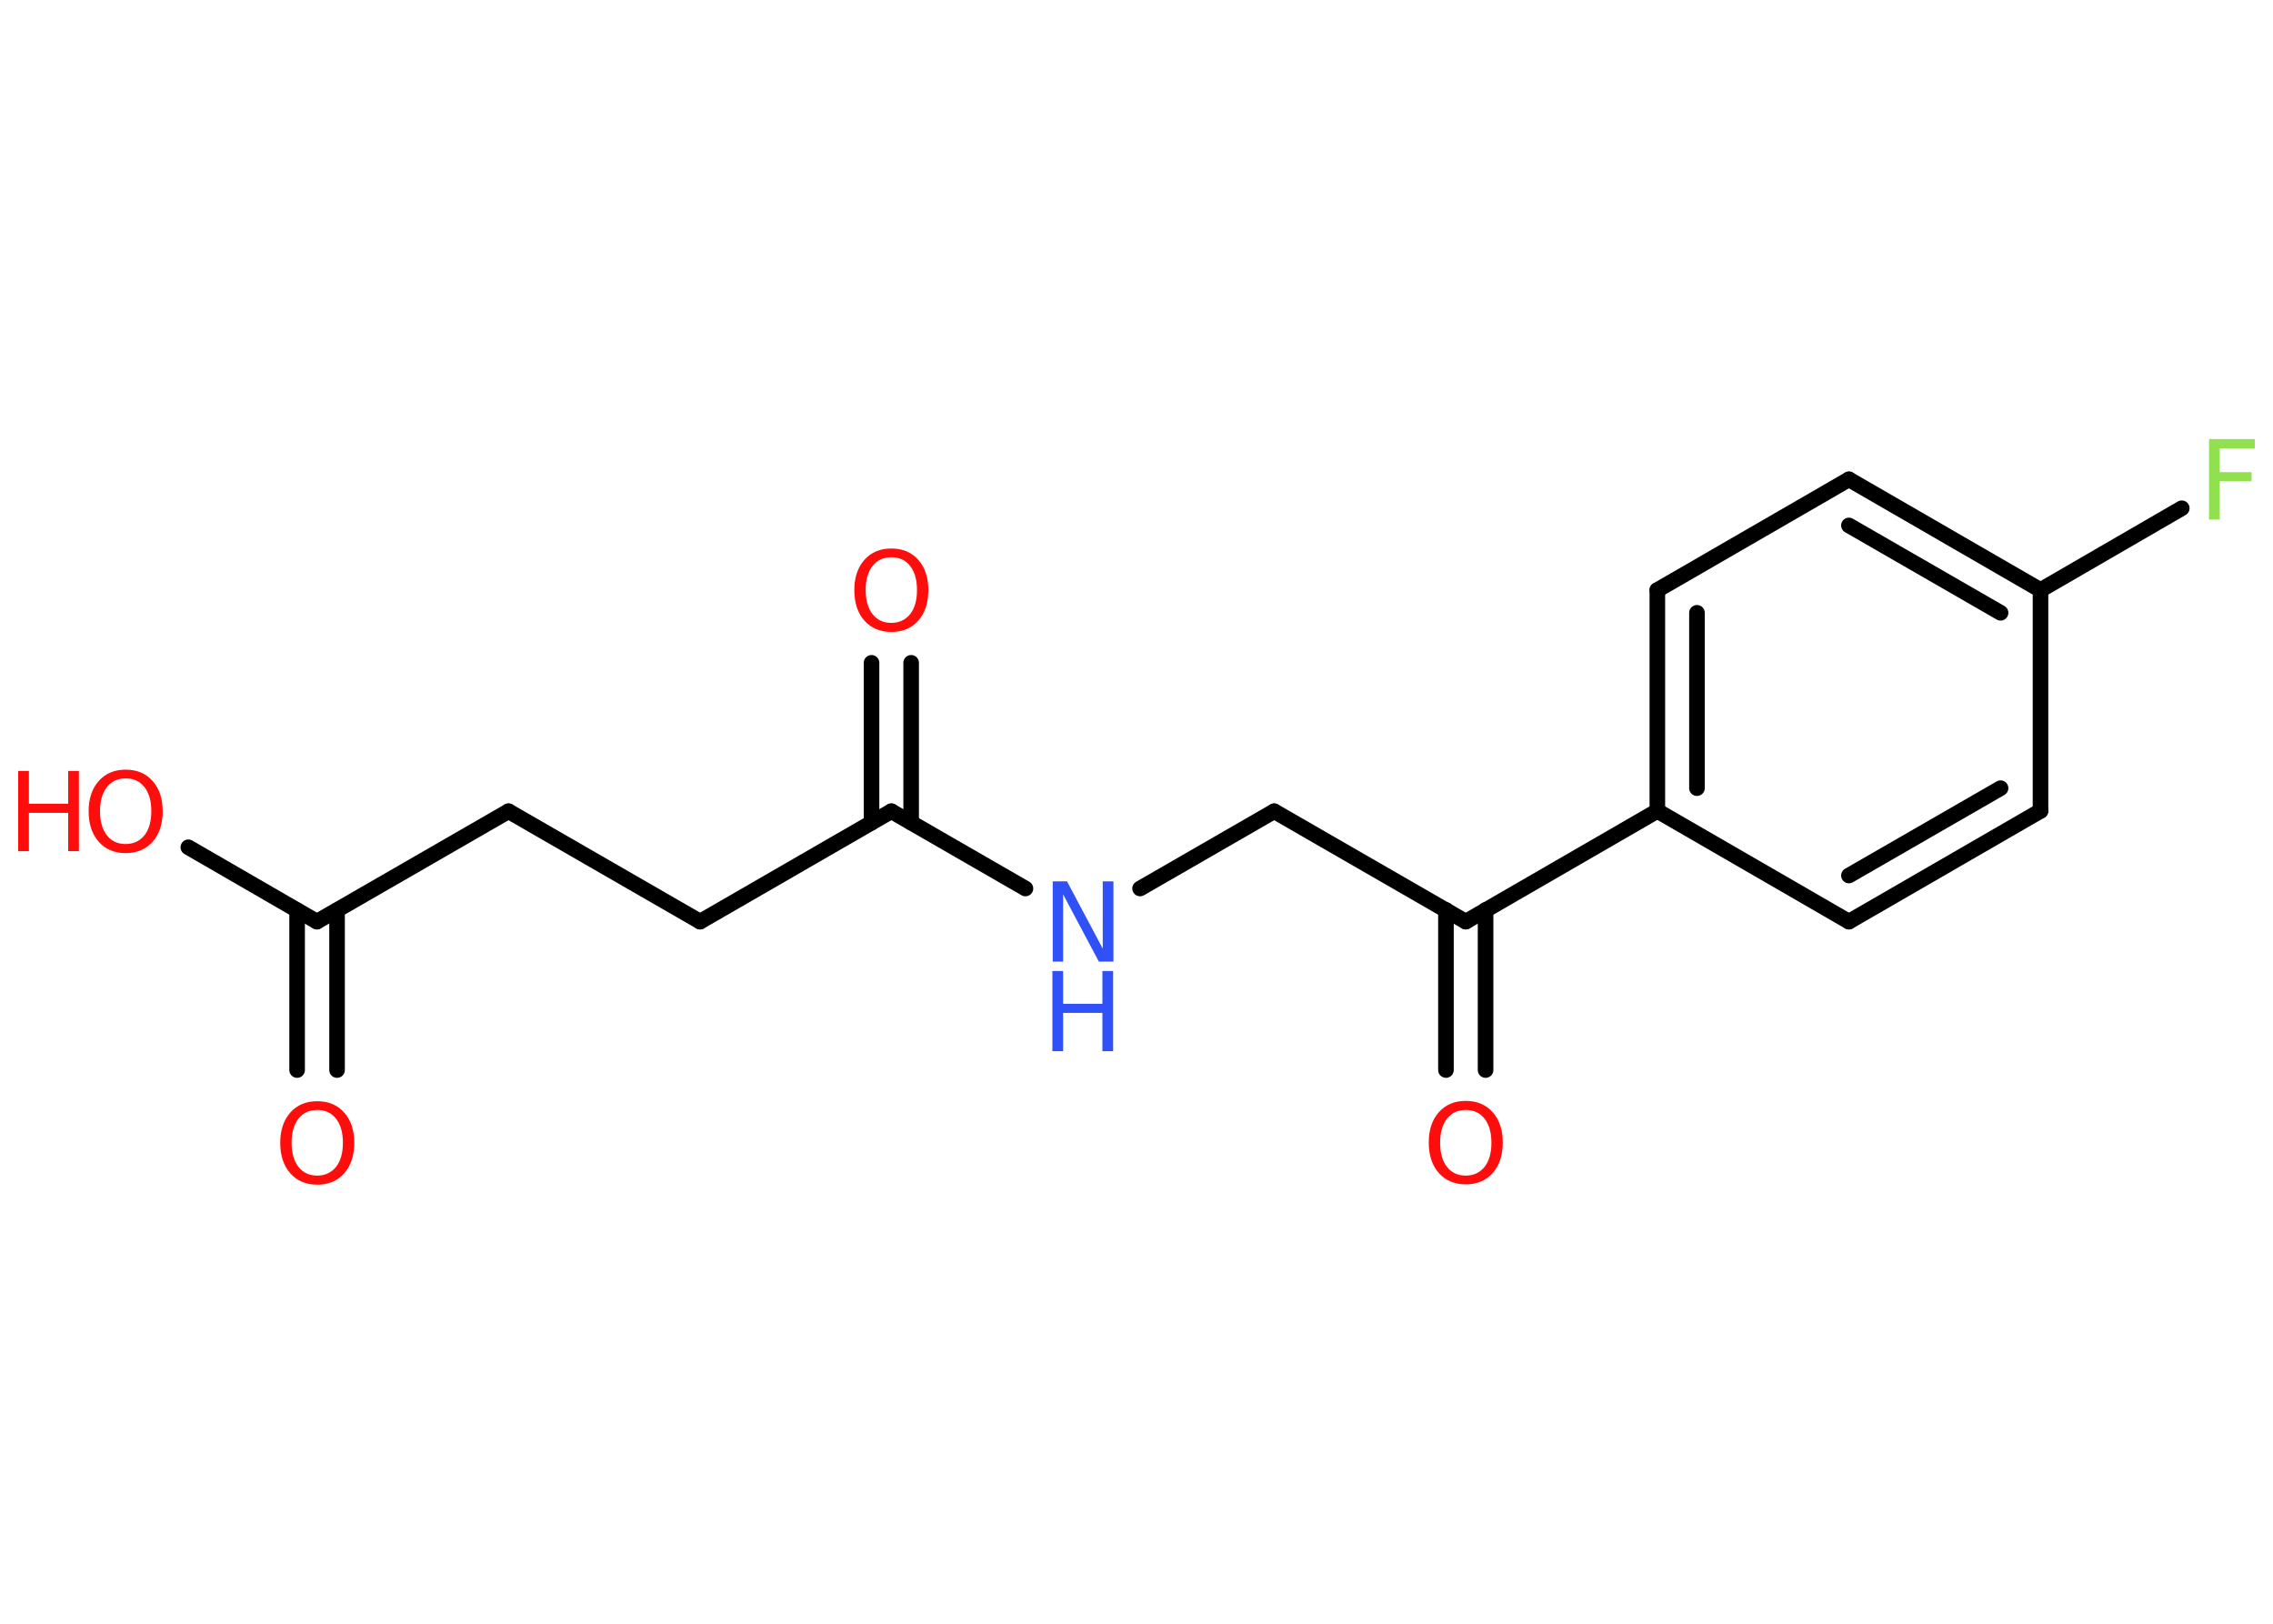 <?xml version='1.0' encoding='UTF-8'?>
<!DOCTYPE svg PUBLIC "-//W3C//DTD SVG 1.1//EN" "http://www.w3.org/Graphics/SVG/1.1/DTD/svg11.dtd">
<svg version='1.2' xmlns='http://www.w3.org/2000/svg' xmlns:xlink='http://www.w3.org/1999/xlink' width='70.0mm' height='50.0mm' viewBox='0 0 70.0 50.0'>
  <desc>Generated by the Chemistry Development Kit (http://github.com/cdk)</desc>
  <g stroke-linecap='round' stroke-linejoin='round' stroke='#000000' stroke-width='.48' fill='#FF0D0D'>
    <rect x='.0' y='.0' width='70.0' height='50.0' fill='#FFFFFF' stroke='none'/>
    <g id='mol1' class='mol'>
      <g id='mol1bnd1' class='bond'>
        <line x1='9.15' y1='32.95' x2='9.15' y2='28.03'/>
        <line x1='10.38' y1='32.95' x2='10.38' y2='28.03'/>
      </g>
      <line id='mol1bnd2' class='bond' x1='9.76' y1='28.38' x2='5.8' y2='26.09'/>
      <line id='mol1bnd3' class='bond' x1='9.76' y1='28.38' x2='15.66' y2='24.98'/>
      <line id='mol1bnd4' class='bond' x1='15.66' y1='24.98' x2='21.56' y2='28.38'/>
      <line id='mol1bnd5' class='bond' x1='21.56' y1='28.38' x2='27.45' y2='24.98'/>
      <g id='mol1bnd6' class='bond'>
        <line x1='26.84' y1='25.33' x2='26.84' y2='20.41'/>
        <line x1='28.06' y1='25.33' x2='28.06' y2='20.41'/>
      </g>
      <line id='mol1bnd7' class='bond' x1='27.45' y1='24.98' x2='31.58' y2='27.36'/>
      <line id='mol1bnd8' class='bond' x1='35.11' y1='27.36' x2='39.24' y2='24.98'/>
      <line id='mol1bnd9' class='bond' x1='39.24' y1='24.98' x2='45.14' y2='28.38'/>
      <g id='mol1bnd10' class='bond'>
        <line x1='45.75' y1='28.02' x2='45.75' y2='32.95'/>
        <line x1='44.53' y1='28.02' x2='44.53' y2='32.95'/>
      </g>
      <line id='mol1bnd11' class='bond' x1='45.14' y1='28.38' x2='51.04' y2='24.97'/>
      <g id='mol1bnd12' class='bond'>
        <line x1='51.04' y1='18.17' x2='51.04' y2='24.97'/>
        <line x1='52.26' y1='18.87' x2='52.26' y2='24.27'/>
      </g>
      <line id='mol1bnd13' class='bond' x1='51.04' y1='18.17' x2='56.94' y2='14.76'/>
      <g id='mol1bnd14' class='bond'>
        <line x1='62.84' y1='18.17' x2='56.94' y2='14.76'/>
        <line x1='61.61' y1='18.87' x2='56.94' y2='16.18'/>
      </g>
      <line id='mol1bnd15' class='bond' x1='62.84' y1='18.17' x2='67.19' y2='15.65'/>
      <line id='mol1bnd16' class='bond' x1='62.84' y1='18.17' x2='62.84' y2='24.97'/>
      <g id='mol1bnd17' class='bond'>
        <line x1='56.94' y1='28.38' x2='62.84' y2='24.97'/>
        <line x1='56.94' y1='26.96' x2='61.61' y2='24.27'/>
      </g>
      <line id='mol1bnd18' class='bond' x1='51.04' y1='24.97' x2='56.94' y2='28.38'/>
      <path id='mol1atm1' class='atom' d='M9.77 34.18q-.37 .0 -.58 .27q-.21 .27 -.21 .74q.0 .47 .21 .74q.21 .27 .58 .27q.36 .0 .58 -.27q.21 -.27 .21 -.74q.0 -.47 -.21 -.74q-.21 -.27 -.58 -.27zM9.77 33.91q.52 .0 .83 .35q.31 .35 .31 .93q.0 .59 -.31 .94q-.31 .35 -.83 .35q-.52 .0 -.83 -.35q-.31 -.35 -.31 -.94q.0 -.58 .31 -.93q.31 -.35 .83 -.35z' stroke='none'/>
      <g id='mol1atm3' class='atom'>
        <path d='M3.87 23.97q-.37 .0 -.58 .27q-.21 .27 -.21 .74q.0 .47 .21 .74q.21 .27 .58 .27q.36 .0 .58 -.27q.21 -.27 .21 -.74q.0 -.47 -.21 -.74q-.21 -.27 -.58 -.27zM3.87 23.7q.52 .0 .83 .35q.31 .35 .31 .93q.0 .59 -.31 .94q-.31 .35 -.83 .35q-.52 .0 -.83 -.35q-.31 -.35 -.31 -.94q.0 -.58 .31 -.93q.31 -.35 .83 -.35z' stroke='none'/>
        <path d='M.56 23.74h.33v1.01h1.21v-1.01h.33v2.47h-.33v-1.18h-1.21v1.18h-.33v-2.47z' stroke='none'/>
      </g>
      <path id='mol1atm7' class='atom' d='M27.45 17.16q-.37 .0 -.58 .27q-.21 .27 -.21 .74q.0 .47 .21 .74q.21 .27 .58 .27q.36 .0 .58 -.27q.21 -.27 .21 -.74q.0 -.47 -.21 -.74q-.21 -.27 -.58 -.27zM27.45 16.89q.52 .0 .83 .35q.31 .35 .31 .93q.0 .59 -.31 .94q-.31 .35 -.83 .35q-.52 .0 -.83 -.35q-.31 -.35 -.31 -.94q.0 -.58 .31 -.93q.31 -.35 .83 -.35z' stroke='none'/>
      <g id='mol1atm8' class='atom'>
        <path d='M32.41 27.14h.45l1.1 2.07v-2.07h.33v2.47h-.45l-1.1 -2.07v2.07h-.32v-2.47z' stroke='none' fill='#3050F8'/>
        <path d='M32.41 29.9h.33v1.01h1.21v-1.01h.33v2.47h-.33v-1.18h-1.21v1.18h-.33v-2.47z' stroke='none' fill='#3050F8'/>
      </g>
      <path id='mol1atm11' class='atom' d='M45.14 34.18q-.37 .0 -.58 .27q-.21 .27 -.21 .74q.0 .47 .21 .74q.21 .27 .58 .27q.36 .0 .58 -.27q.21 -.27 .21 -.74q.0 -.47 -.21 -.74q-.21 -.27 -.58 -.27zM45.14 33.9q.52 .0 .83 .35q.31 .35 .31 .93q.0 .59 -.31 .94q-.31 .35 -.83 .35q-.52 .0 -.83 -.35q-.31 -.35 -.31 -.94q.0 -.58 .31 -.93q.31 -.35 .83 -.35z' stroke='none'/>
      <path id='mol1atm16' class='atom' d='M68.02 13.52h1.42v.29h-1.08v.73h.98v.28h-.98v1.18h-.33v-2.47z' stroke='none' fill='#90E050'/>
    </g>
  </g>
</svg>
